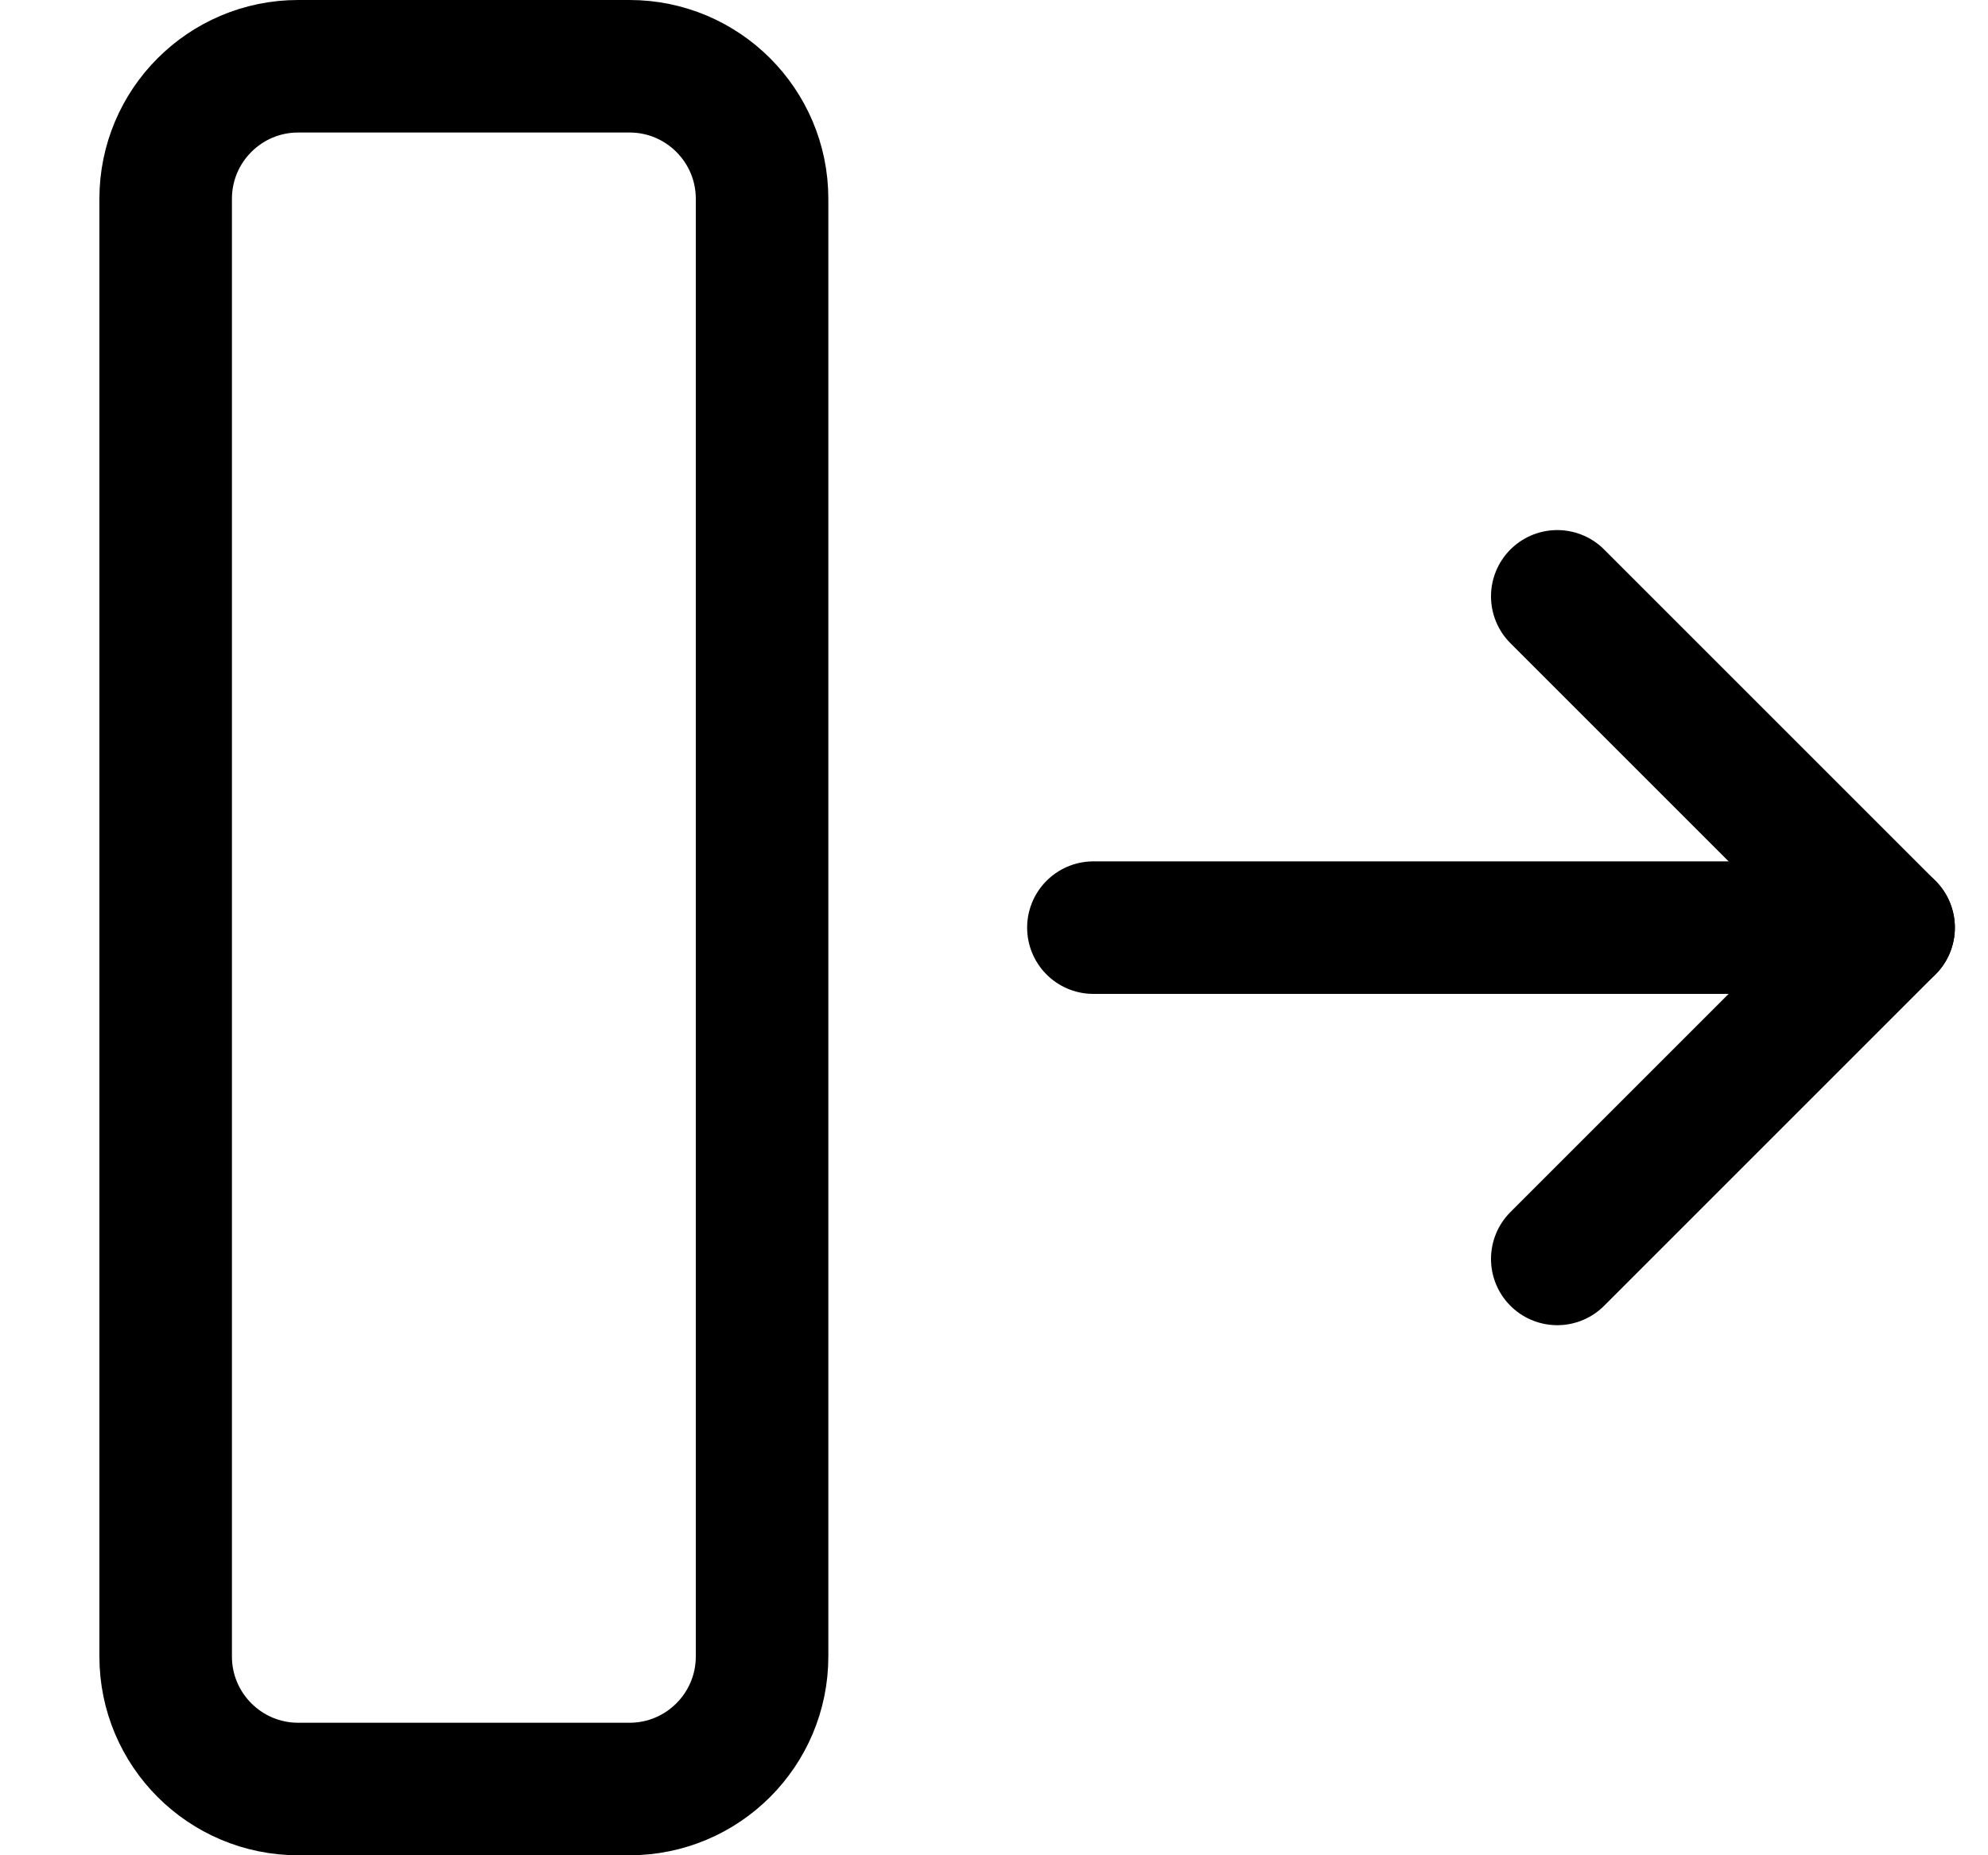 <svg width="15" height="14" viewBox="0 0 15 14" fill="none" xmlns="http://www.w3.org/2000/svg">
<g clip-path="url(#clip0_2002_408)">
<path d="M8.25 7H14.25" stroke="black" stroke-linecap="round" stroke-linejoin="round"/>
<path d="M11.75 4.5L14.25 7L11.75 9.5" stroke="black" stroke-linecap="round" stroke-linejoin="round"/>
<path d="M2.25 13.5H4.75C5.302 13.5 5.75 13.052 5.75 12.5L5.75 1.5C5.75 0.948 5.302 0.5 4.75 0.5H2.25C1.698 0.5 1.25 0.948 1.25 1.5L1.25 12.5C1.25 13.052 1.698 13.5 2.25 13.5Z" stroke="black" stroke-linecap="round" stroke-linejoin="round"/>
</g>
<defs>
<clipPath id="clip0_2002_408">
<rect width="14" height="14" fill="white" transform="translate(0.75)"/>
</clipPath>
</defs>
</svg>
